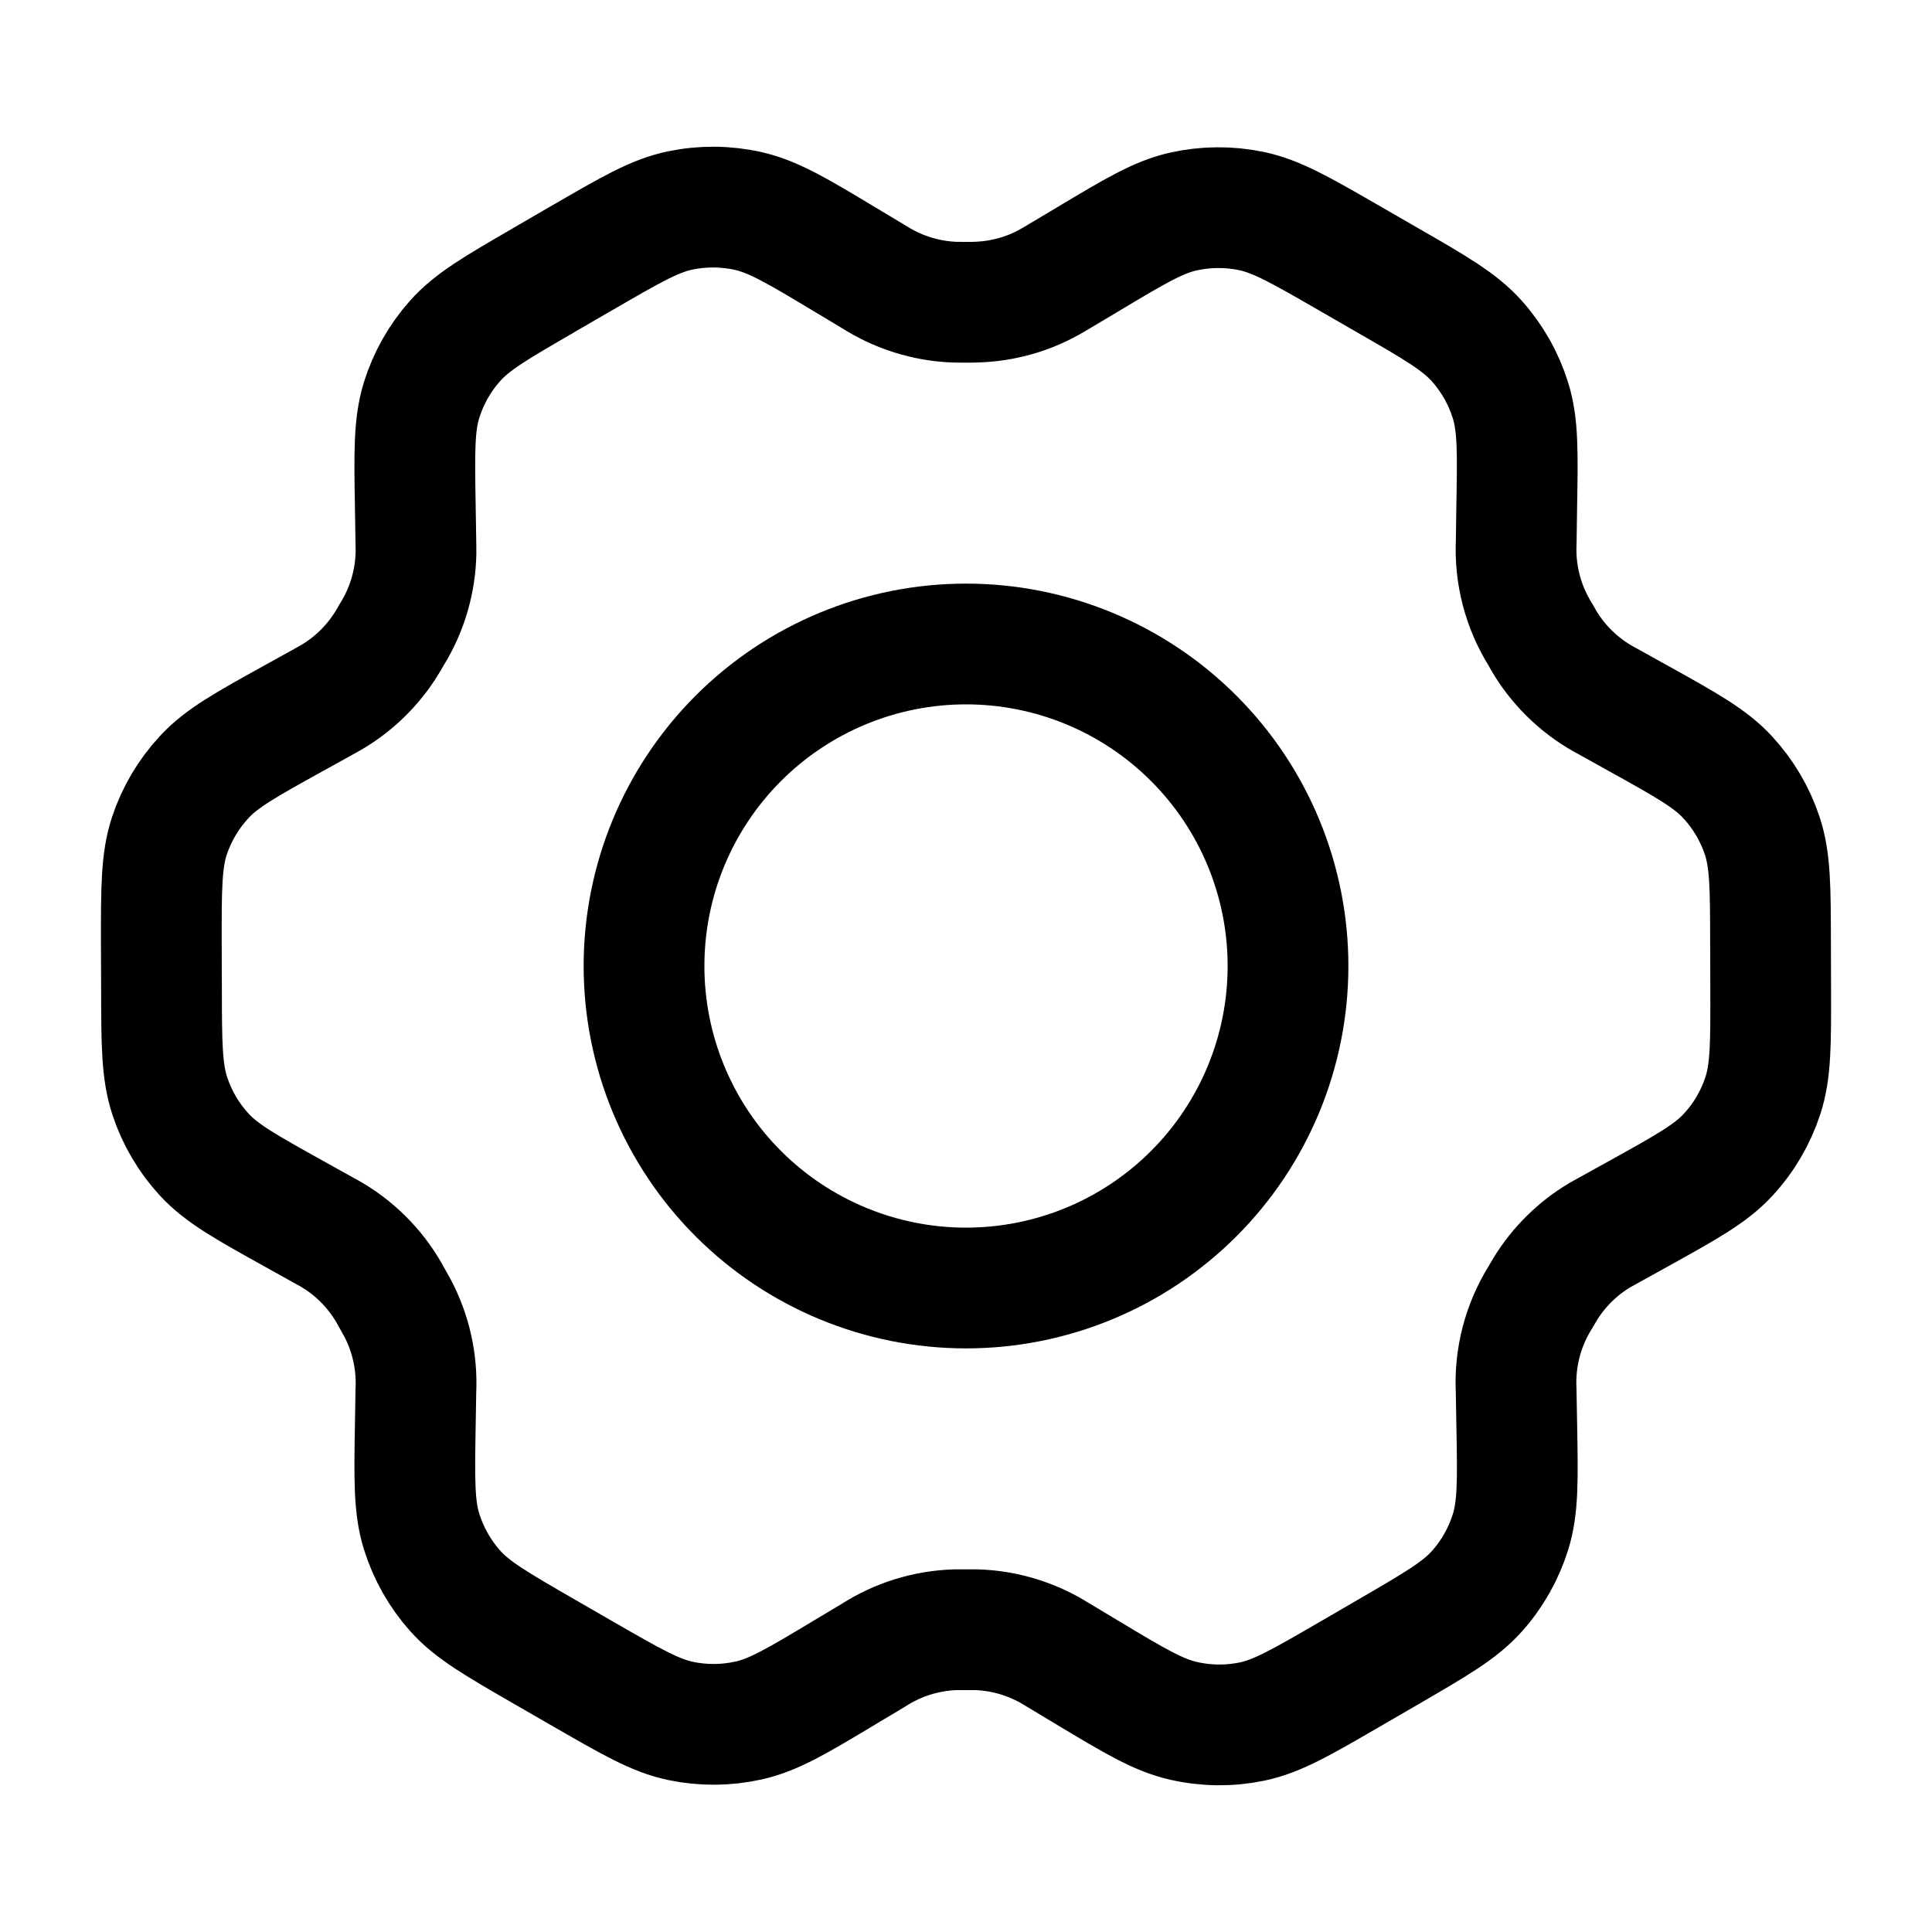 <svg width="64" height="64" viewBox="0 0 64 64" fill="none" xmlns="http://www.w3.org/2000/svg">
<path d="M54.267 23.795L53.291 23.251C52.432 22.808 51.709 22.141 51.2 21.32C51.155 21.248 51.112 21.171 51.027 21.021C50.452 20.098 50.173 19.022 50.227 17.936L50.243 16.803C50.275 14.989 50.291 14.077 50.035 13.261C49.809 12.535 49.429 11.866 48.923 11.299C48.352 10.659 47.56 10.2 45.974 9.288L44.656 8.528C43.078 7.619 42.285 7.163 41.446 6.989C40.703 6.836 39.937 6.842 39.197 7.008C38.363 7.195 37.581 7.664 36.022 8.597L36.014 8.603L35.069 9.165C34.92 9.256 34.843 9.299 34.768 9.341C34.027 9.755 33.2 9.981 32.349 10.008C32.264 10.013 32.176 10.013 32.003 10.013L31.656 10.011C30.805 9.984 29.973 9.753 29.23 9.339C29.155 9.299 29.083 9.253 28.933 9.163L27.982 8.592C26.411 7.648 25.624 7.179 24.784 6.989C24.042 6.823 23.273 6.818 22.528 6.973C21.686 7.149 20.896 7.608 19.315 8.525L19.307 8.528L18.006 9.283L17.992 9.293C16.424 10.2 15.637 10.659 15.072 11.296C14.568 11.862 14.191 12.53 13.966 13.253C13.712 14.072 13.726 14.984 13.758 16.808L13.776 17.939C13.776 18.112 13.784 18.197 13.781 18.28C13.768 19.249 13.49 20.196 12.979 21.019C12.891 21.168 12.851 21.243 12.806 21.312C12.356 22.038 11.739 22.645 11.005 23.083L10.707 23.251L9.744 23.784C8.139 24.672 7.336 25.117 6.755 25.752C6.238 26.312 5.847 26.975 5.608 27.699C5.342 28.517 5.342 29.432 5.344 31.267L5.35 32.768C5.352 34.589 5.358 35.499 5.627 36.312C5.865 37.031 6.253 37.691 6.766 38.248C7.347 38.877 8.142 39.32 9.734 40.205L10.688 40.736C10.851 40.827 10.934 40.869 11.011 40.917C11.847 41.418 12.529 42.139 12.984 43L13.163 43.32C13.613 44.17 13.825 45.127 13.776 46.088L13.758 47.173C13.726 49.003 13.712 49.92 13.968 50.739C14.195 51.464 14.573 52.133 15.08 52.701C15.651 53.341 16.445 53.797 18.029 54.712L19.347 55.472C20.928 56.381 21.718 56.837 22.558 57.011C23.3 57.164 24.066 57.158 24.805 56.992C25.643 56.805 26.424 56.336 27.989 55.397L28.933 54.832C29.747 54.309 30.687 54.016 31.654 53.987H32.347C33.195 54.013 34.027 54.245 34.773 54.659L35.019 54.805L36.022 55.408C37.595 56.352 38.379 56.821 39.219 57.008C39.961 57.176 40.73 57.183 41.475 57.029C42.315 56.853 43.11 56.392 44.691 55.475L46.011 54.709C47.579 53.797 48.366 53.341 48.931 52.704C49.438 52.136 49.811 51.469 50.038 50.747C50.291 49.933 50.278 49.029 50.245 47.232L50.224 46.059C50.171 44.975 50.45 43.9 51.024 42.979L51.197 42.685C51.647 41.96 52.264 41.352 52.998 40.915L53.291 40.752L53.296 40.749L54.259 40.216C55.864 39.325 56.667 38.883 57.251 38.248C57.768 37.688 58.158 37.021 58.395 36.301C58.662 35.488 58.661 34.576 58.656 32.763L58.651 31.232C58.648 29.411 58.646 28.499 58.376 27.685C58.137 26.967 57.748 26.308 57.235 25.752C56.656 25.123 55.861 24.68 54.272 23.797L54.267 23.795Z" stroke="black" stroke-width="4" stroke-linecap="round" stroke-linejoin="round"/>
<path d="M21.334 32C21.334 34.829 22.458 37.542 24.458 39.542C26.459 41.543 29.172 42.667 32.001 42.667C34.83 42.667 37.543 41.543 39.543 39.542C41.544 37.542 42.667 34.829 42.667 32C42.667 29.171 41.544 26.458 39.543 24.458C37.543 22.457 34.83 21.333 32.001 21.333C29.172 21.333 26.459 22.457 24.458 24.458C22.458 26.458 21.334 29.171 21.334 32Z" stroke="black" stroke-width="4" stroke-linecap="round" stroke-linejoin="round"/>
</svg>
